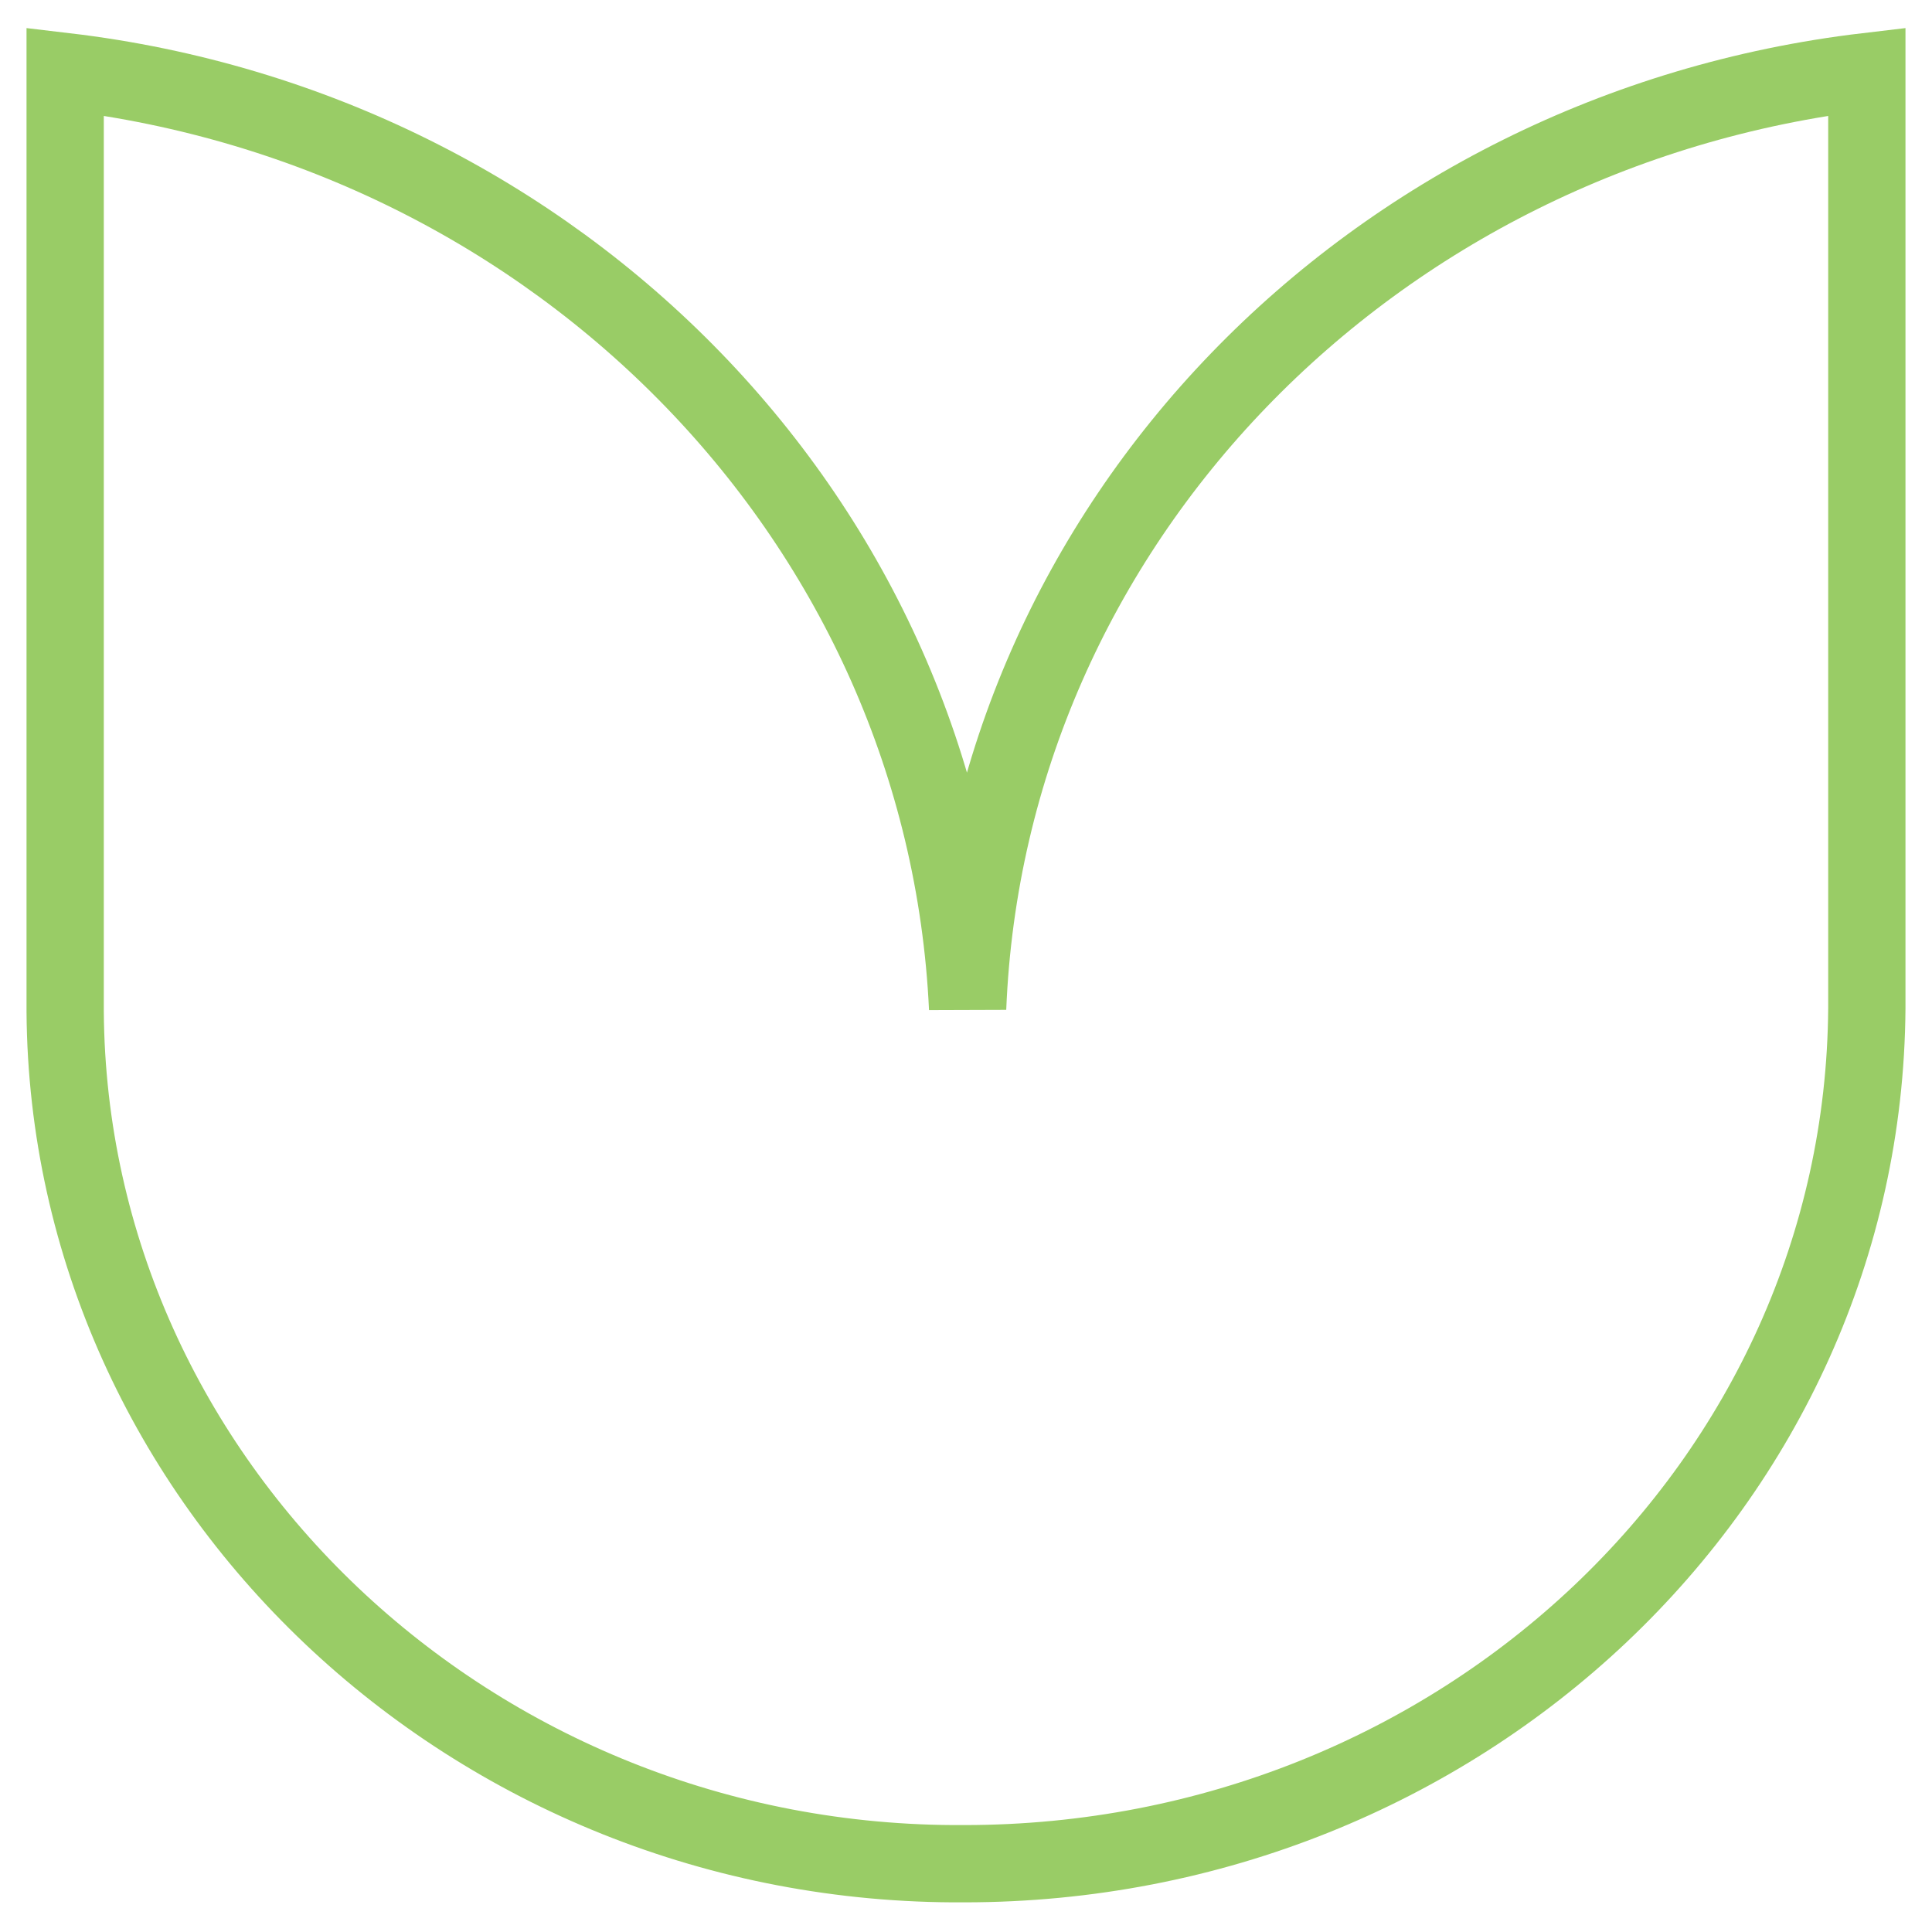 <svg width="100" height="100" viewBox="0 0 100 100" fill="none" xmlns="http://www.w3.org/2000/svg">
<path d="M3.373 52.357V3.704C29.005 6.734 48.904 27.104 50.084 52.189C51.096 27.104 70.995 6.734 96.627 3.704V52.189C96.459 76.768 75.548 96.465 49.916 96.465C24.452 96.633 3.541 76.768 3.373 52.357Z" stroke="#99CC66" stroke-width="4" stroke-miterlimit="10"/>
</svg>
